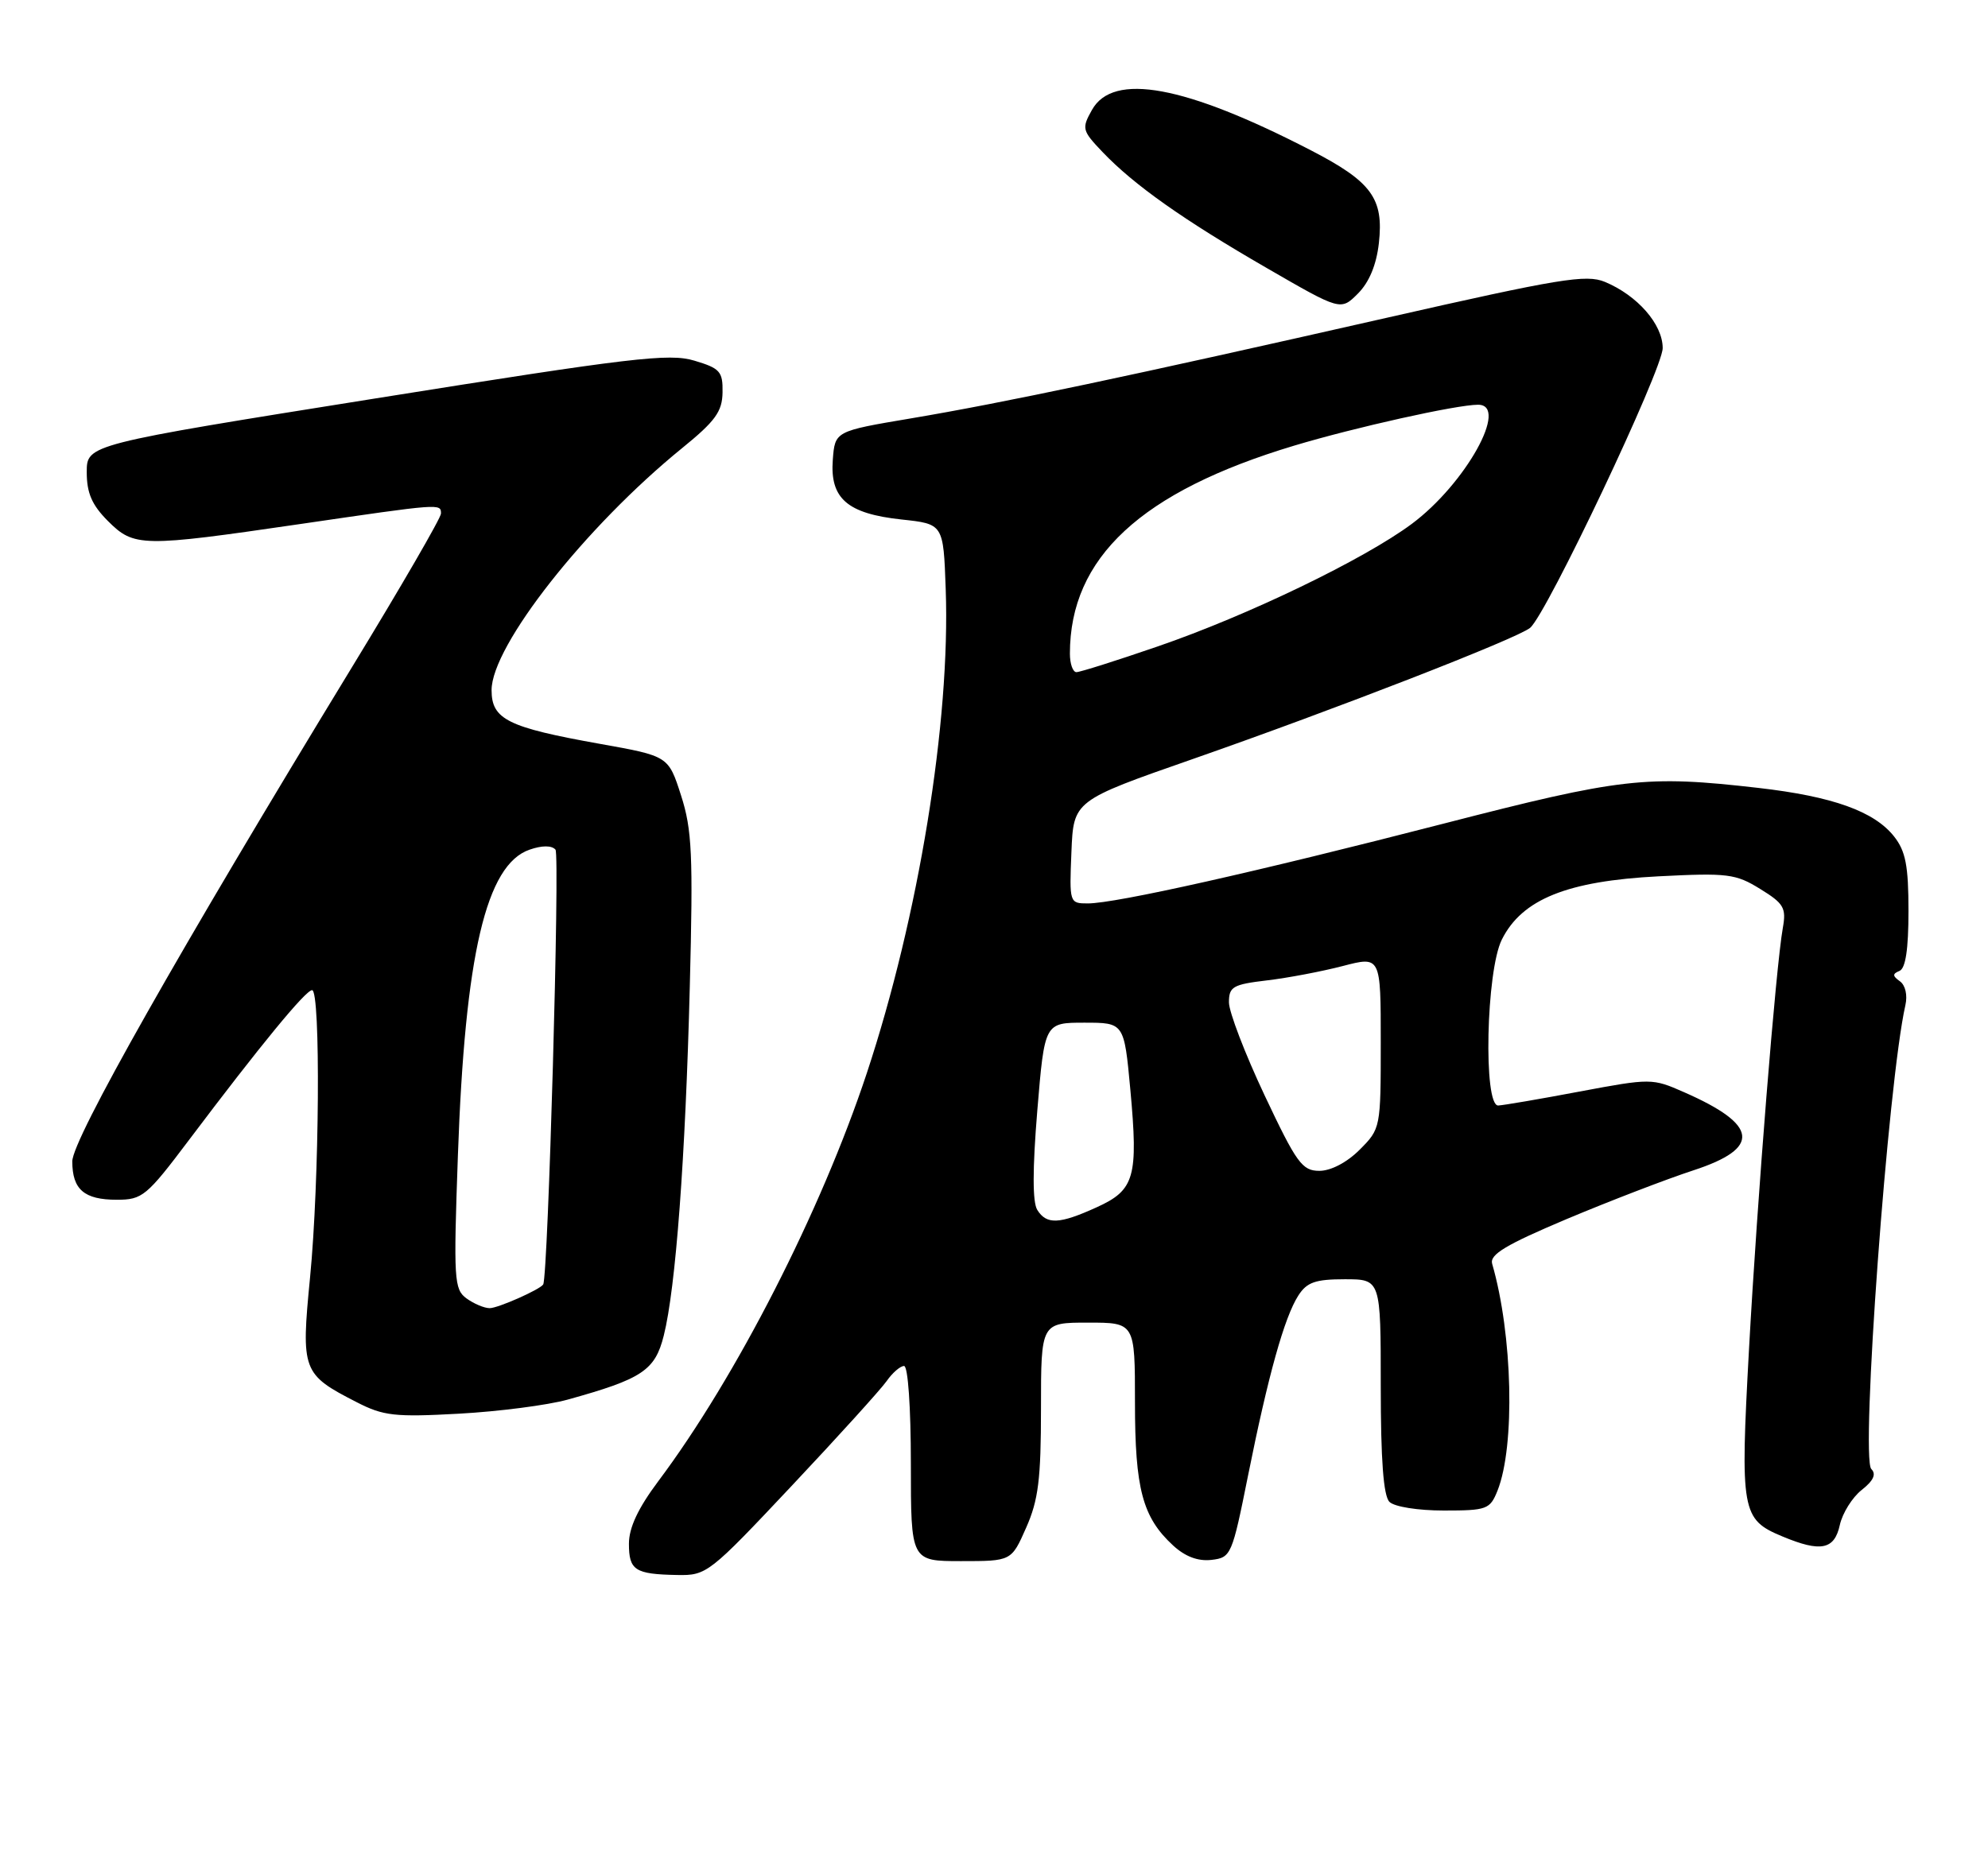 <?xml version="1.0" encoding="UTF-8" standalone="no"?>
<!DOCTYPE svg PUBLIC "-//W3C//DTD SVG 1.1//EN" "http://www.w3.org/Graphics/SVG/1.1/DTD/svg11.dtd" >
<svg xmlns="http://www.w3.org/2000/svg" xmlns:xlink="http://www.w3.org/1999/xlink" version="1.1" viewBox="0 0 275 256">
 <g >
 <path fill="currentColor"
d=" M 109.51 205.59 C 115.93 198.77 121.84 192.24 122.65 191.09 C 123.45 189.94 124.54 189.00 125.06 189.00 C 125.60 189.00 126.00 194.71 126.00 202.50 C 126.00 216.00 126.00 216.00 132.95 216.00 C 139.91 216.00 139.91 216.00 141.95 211.37 C 143.64 207.56 144.00 204.66 144.00 194.87 C 144.00 183.00 144.00 183.00 150.50 183.00 C 157.00 183.00 157.00 183.00 157.00 194.03 C 157.00 206.01 158.04 209.93 162.27 213.83 C 163.95 215.38 165.72 216.04 167.58 215.83 C 170.30 215.51 170.43 215.19 172.65 204.12 C 175.42 190.32 177.67 182.25 179.60 179.25 C 180.78 177.41 181.96 177.00 186.02 177.00 C 191.00 177.00 191.00 177.00 191.00 191.80 C 191.00 201.98 191.37 206.97 192.20 207.80 C 192.88 208.48 196.14 209.00 199.72 209.00 C 205.69 209.00 206.11 208.84 207.15 206.25 C 209.61 200.06 209.25 184.67 206.41 174.86 C 206.04 173.58 208.31 172.22 216.72 168.67 C 222.65 166.18 230.54 163.14 234.25 161.93 C 243.64 158.86 243.26 155.64 232.96 151.12 C 228.56 149.18 228.37 149.18 218.50 151.03 C 213.00 152.07 207.94 152.93 207.25 152.96 C 205.17 153.03 205.57 134.36 207.75 130.00 C 210.54 124.42 216.79 121.90 229.41 121.25 C 239.00 120.76 240.10 120.90 243.49 123.00 C 246.76 125.01 247.11 125.62 246.62 128.38 C 245.65 133.82 243.09 165.76 241.94 186.67 C 240.71 209.15 240.90 210.23 246.55 212.58 C 251.86 214.80 253.75 214.43 254.50 211.01 C 254.86 209.37 256.22 207.19 257.52 206.16 C 259.16 204.87 259.57 203.97 258.86 203.26 C 257.35 201.75 261.17 149.71 263.57 139.09 C 263.89 137.69 263.57 136.31 262.81 135.77 C 261.78 135.04 261.77 134.74 262.75 134.34 C 263.60 134.00 264.00 131.34 264.00 126.05 C 264.00 119.81 263.61 117.77 262.02 115.75 C 259.27 112.26 253.53 110.20 243.26 109.02 C 227.66 107.23 224.30 107.62 199.65 113.97 C 173.86 120.62 154.35 125.00 150.47 125.00 C 147.94 125.00 147.92 124.93 148.21 117.89 C 148.50 110.78 148.50 110.78 165.00 105.02 C 184.67 98.15 209.87 88.35 211.66 86.87 C 213.96 84.95 230.00 51.11 230.00 48.16 C 230.00 44.87 226.50 40.87 222.00 39.00 C 219.42 37.93 215.73 38.54 191.78 43.98 C 156.22 52.05 138.89 55.72 126.00 57.89 C 115.50 59.66 115.50 59.66 115.20 63.63 C 114.80 68.98 117.21 71.07 124.72 71.88 C 130.50 72.50 130.50 72.50 130.82 81.50 C 131.48 99.85 127.08 126.81 119.90 148.50 C 113.57 167.58 101.83 190.57 91.07 204.93 C 88.27 208.67 87.00 211.37 87.00 213.60 C 87.00 217.27 87.83 217.81 93.67 217.92 C 97.75 218.00 98.11 217.71 109.51 205.59 Z  M 78.50 193.66 C 88.85 190.79 90.61 189.62 91.82 184.79 C 93.47 178.24 94.82 160.21 95.42 136.50 C 95.89 118.26 95.73 114.78 94.21 110.06 C 92.46 104.61 92.46 104.61 82.98 102.92 C 70.23 100.64 68.00 99.54 68.00 95.49 C 68.00 89.36 80.97 72.88 94.36 62.00 C 98.95 58.27 99.91 56.95 99.95 54.29 C 100.00 51.40 99.60 50.96 96.05 49.90 C 92.57 48.85 87.36 49.47 52.05 55.11 C 12.00 61.50 12.00 61.50 12.00 65.33 C 12.00 68.22 12.71 69.86 14.92 72.08 C 18.55 75.70 19.54 75.72 41.50 72.51 C 61.06 69.65 61.00 69.65 61.00 71.06 C 61.00 71.65 55.46 81.21 48.69 92.31 C 24.78 131.54 10.00 157.66 10.00 160.69 C 10.00 164.58 11.64 166.00 16.16 166.00 C 19.69 166.00 20.28 165.52 26.13 157.75 C 35.99 144.66 42.28 137.00 43.17 137.00 C 44.37 137.00 44.19 163.49 42.89 176.75 C 41.63 189.68 41.80 190.15 49.36 194.02 C 53.04 195.91 54.62 196.09 63.50 195.60 C 69.00 195.30 75.75 194.42 78.50 193.66 Z  M 190.74 33.64 C 191.43 27.46 189.75 25.15 181.34 20.80 C 163.93 11.80 153.98 9.96 151.05 15.21 C 149.61 17.78 149.68 18.06 152.52 21.04 C 156.86 25.59 163.67 30.41 175.24 37.09 C 185.46 43.00 185.46 43.00 187.84 40.62 C 189.40 39.06 190.40 36.65 190.74 33.64 Z  M 143.49 167.41 C 142.82 166.35 142.82 161.79 143.49 153.66 C 144.50 141.50 144.50 141.50 150.00 141.50 C 155.50 141.50 155.50 141.50 156.36 150.76 C 157.47 162.87 156.96 164.66 151.71 167.04 C 146.55 169.39 144.78 169.47 143.49 167.41 Z  M 174.93 151.55 C 172.22 145.80 170.00 140.01 170.00 138.69 C 170.00 136.52 170.54 136.21 175.25 135.65 C 178.14 135.31 182.86 134.41 185.75 133.66 C 191.00 132.29 191.00 132.29 191.00 144.22 C 191.00 156.08 190.98 156.17 188.08 159.08 C 186.32 160.84 184.10 162.00 182.51 162.00 C 180.13 162.00 179.36 160.94 174.93 151.55 Z  M 148.00 90.44 C 148.00 77.16 157.85 68.02 179.02 61.66 C 187.44 59.13 201.50 56.00 204.46 56.00 C 208.82 56.00 202.74 66.94 195.30 72.48 C 188.72 77.38 172.61 85.16 160.15 89.44 C 154.46 91.40 149.40 93.00 148.90 93.00 C 148.41 93.00 148.00 91.85 148.00 90.44 Z  M 64.53 179.65 C 62.81 178.39 62.73 177.07 63.34 159.90 C 64.32 132.08 67.24 119.63 73.26 117.56 C 74.98 116.96 76.32 116.96 76.84 117.56 C 77.47 118.27 75.82 176.62 75.14 177.72 C 74.71 178.42 68.89 181.00 67.74 181.00 C 66.99 181.00 65.55 180.39 64.53 179.65 Z "/>
</g>
</svg>